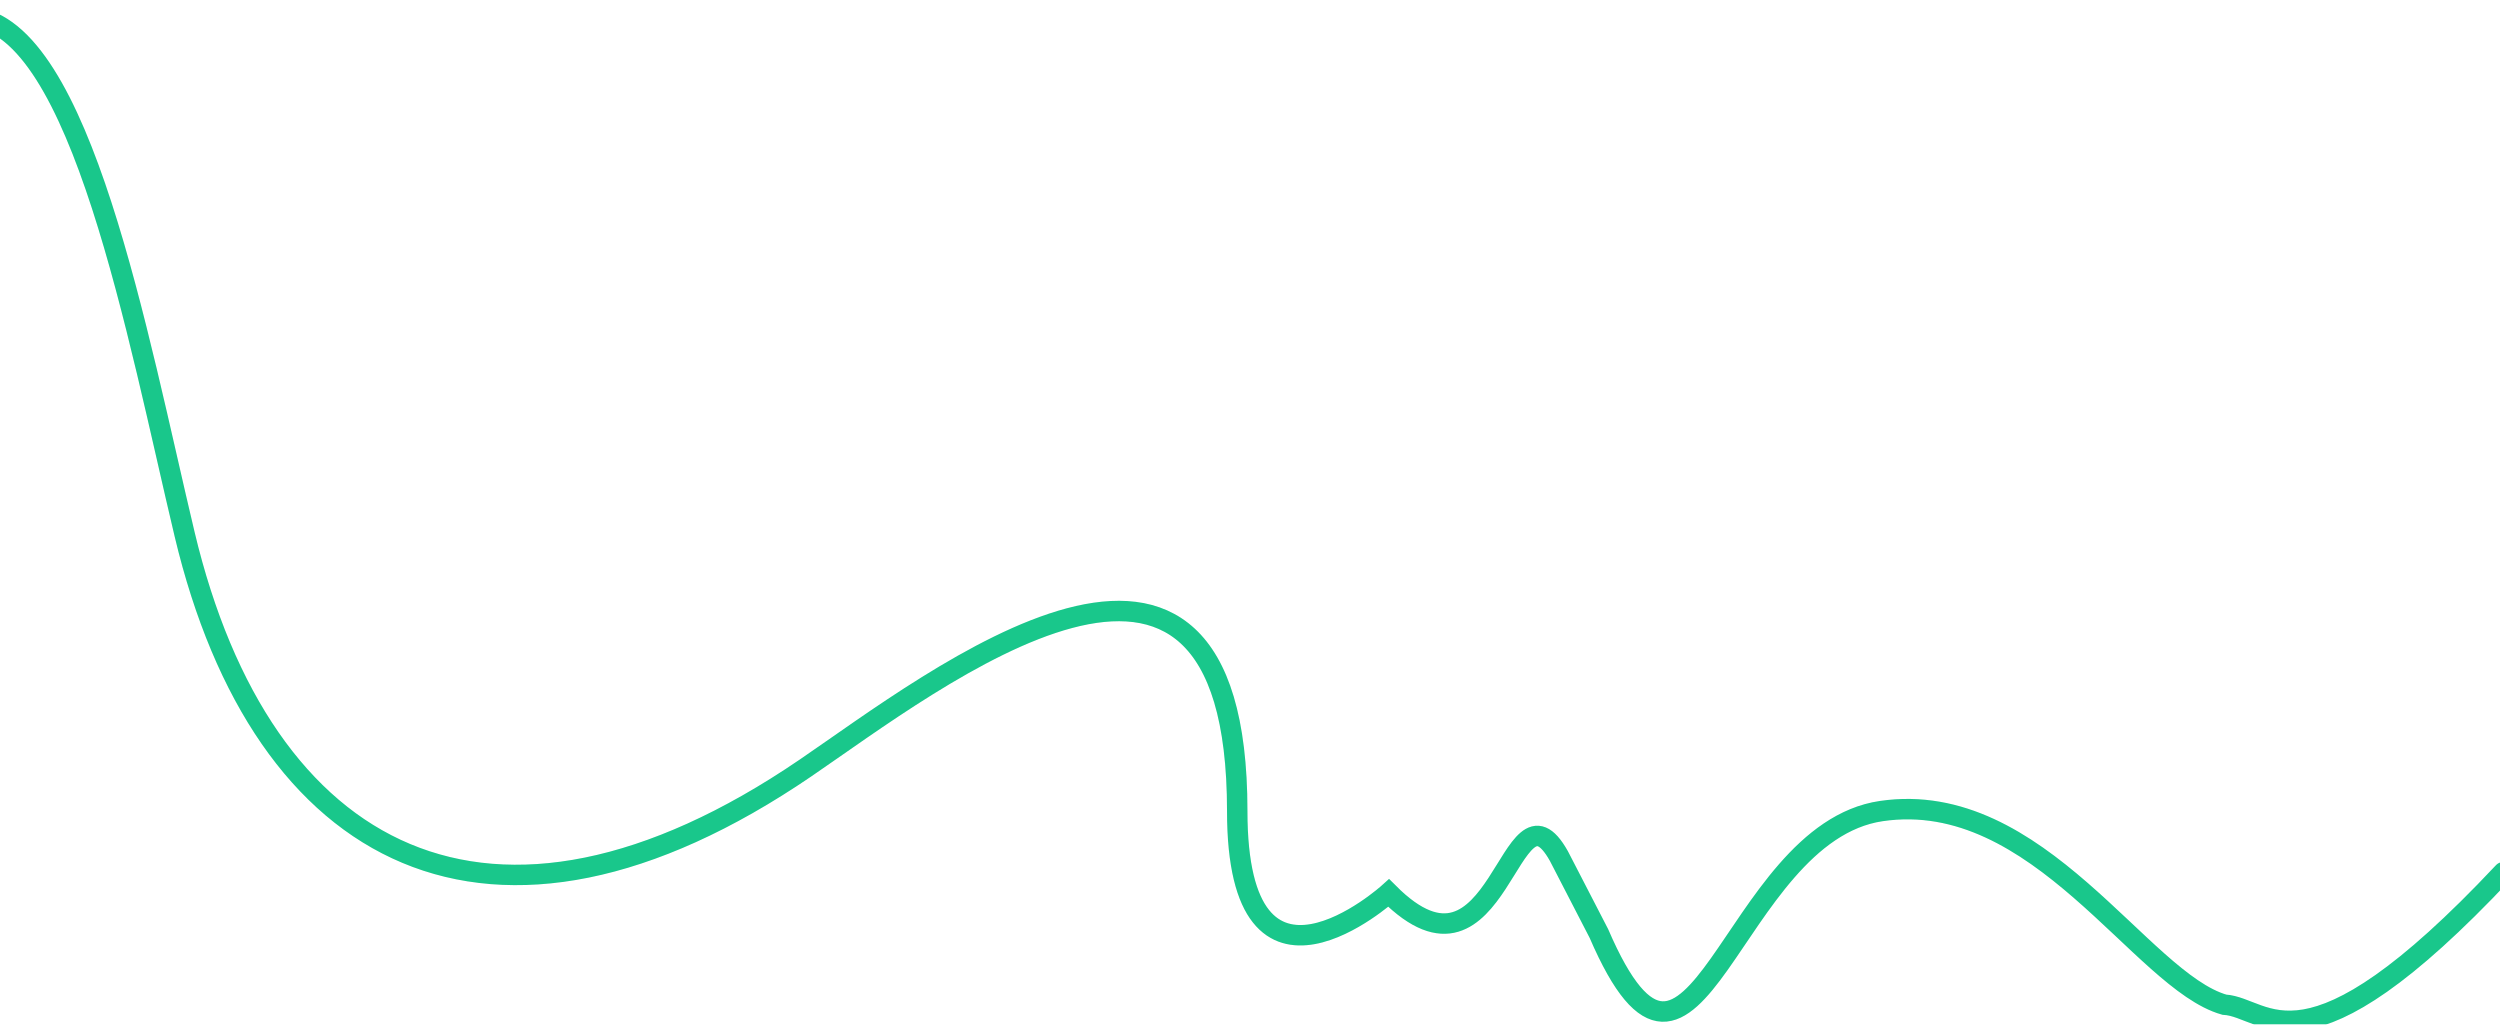 <svg width="1469" height="602" viewBox="0 0 1469 602" fill="none" xmlns="http://www.w3.org/2000/svg">
<g id="Vector 2" filter="url(#filter0_i_3_95)">
<path d="M-16 6C47.725 12.172 80.751 193.517 108.5 310C154 501 288.618 573.177 473.313 447.275C548.882 395.761 727 255.5 727 472.579C727 601.127 816 520.718 816 520.718C881.5 586.349 887 447.275 916 499L939.5 544.5C996 675.5 1016.22 485.685 1105.5 472.579C1198 459 1258 572.399 1307 586.349C1332.52 587.754 1353 634.151 1471 508.5" stroke="#14CF93" stroke-width="12" stroke-linecap="round"/>
<path d="M-16 6C47.725 12.172 80.751 193.517 108.5 310C154 501 288.618 573.177 473.313 447.275C548.882 395.761 727 255.5 727 472.579C727 601.127 816 520.718 816 520.718C881.5 586.349 887 447.275 916 499L939.5 544.5C996 675.5 1016.22 485.685 1105.5 472.579C1198 459 1258 572.399 1307 586.349C1332.52 587.754 1353 634.151 1471 508.5" stroke="#4F7942" stroke-opacity="0.1" stroke-width="12" stroke-linecap="round"/>
</g>
<defs>
<filter id="filter0_i_3_95" x="-22" y="-0" width="1499" height="605.863" filterUnits="userSpaceOnUse" color-interpolation-filters="sRGB">
<feFlood flood-opacity="0" result="BackgroundImageFix"/>
<feBlend mode="normal" in="SourceGraphic" in2="BackgroundImageFix" result="shape"/>
<feColorMatrix in="SourceAlpha" type="matrix" values="0 0 0 0 0 0 0 0 0 0 0 0 0 0 0 0 0 0 127 0" result="hardAlpha"/>
<feOffset dy="4"/>
<feGaussianBlur stdDeviation="2"/>
<feComposite in2="hardAlpha" operator="arithmetic" k2="-1" k3="1"/>
<feColorMatrix type="matrix" values="0 0 0 0 0 0 0 0 0 0 0 0 0 0 0 0 0 0 0.25 0"/>
<feBlend mode="normal" in2="shape" result="effect1_innerShadow_3_95"/>
</filter>
</defs>
</svg>
